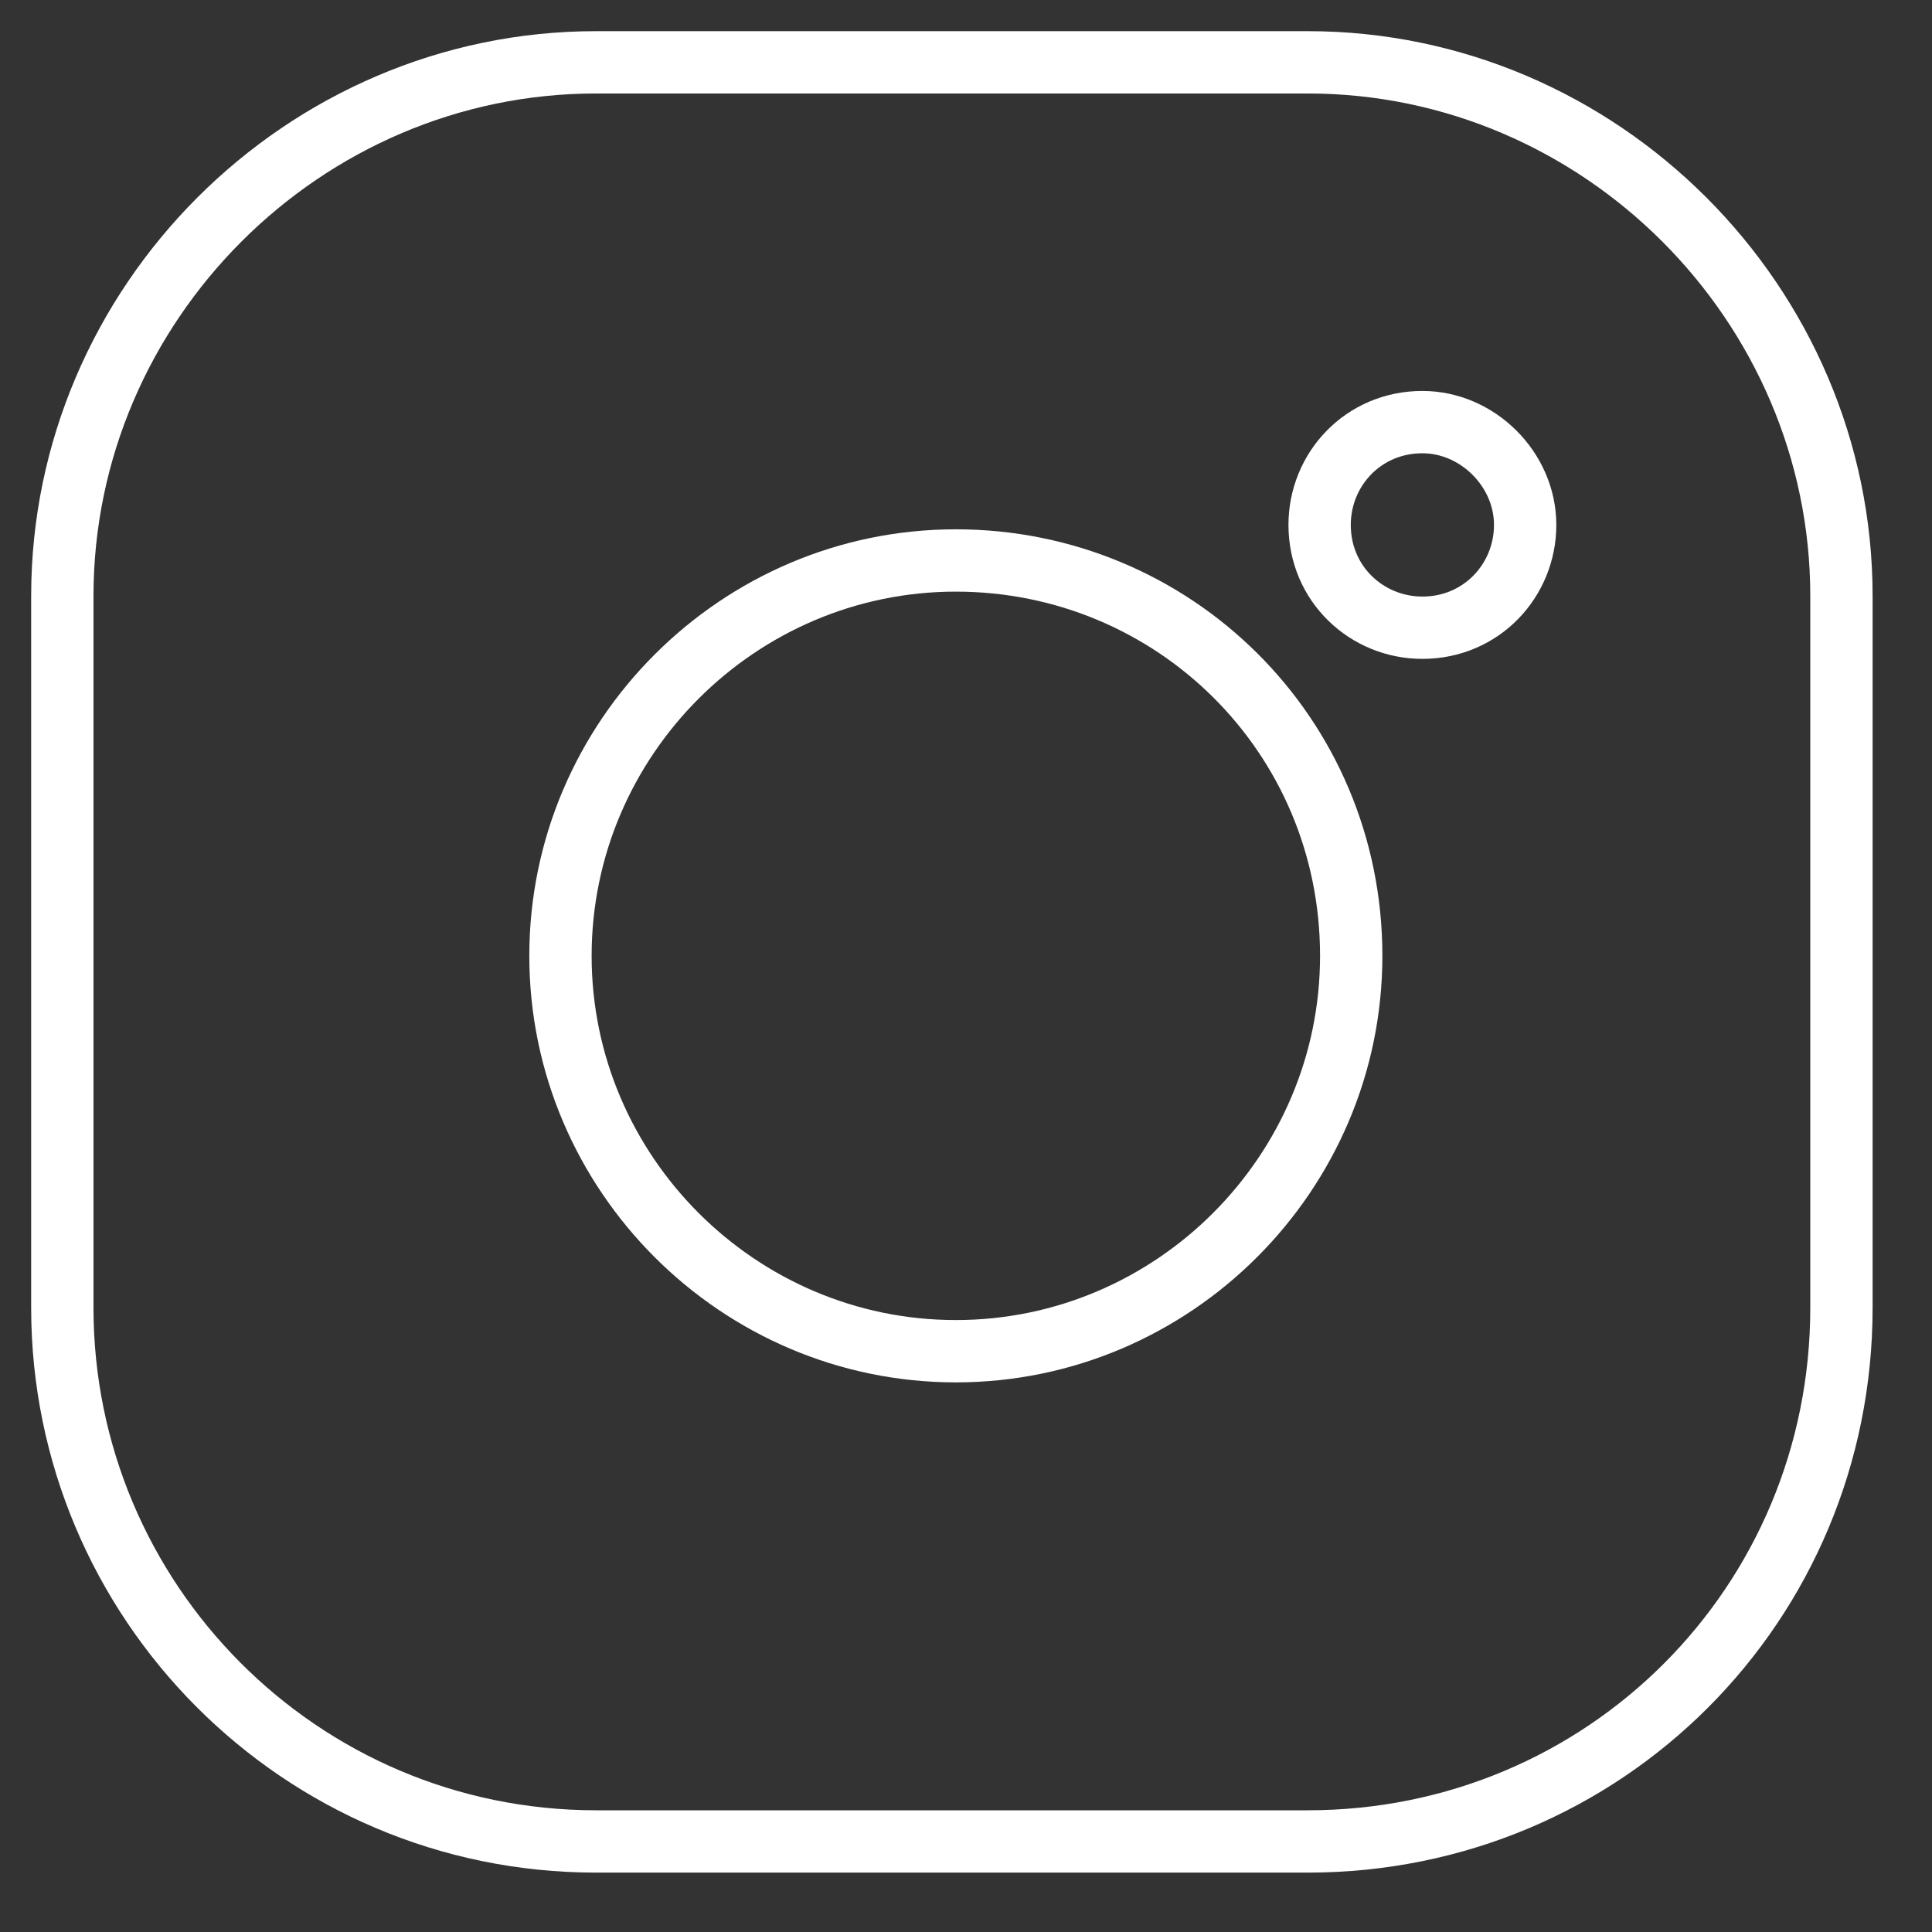 <svg width="31" height="31" viewBox="0 0 31 31" fill="none" xmlns="http://www.w3.org/2000/svg">
<rect x="0" y="0" width="31" height="31" fill="#333333" stroke="none"/>
<path d="M22.823 6.773C21.871 6.773 21.174 7.534 21.174 8.422C21.174 9.374 21.935 10.072 22.823 10.072C23.774 10.072 24.472 9.31 24.472 8.422C24.472 7.534 23.711 6.773 22.823 6.773Z" stroke="white" stroke-miterlimit="10"/>
<path d="M15.337 8.993C11.848 8.993 8.993 11.848 8.993 15.337C8.993 18.826 11.848 21.681 15.337 21.681C18.826 21.681 21.681 18.826 21.681 15.337C21.681 11.785 18.826 8.993 15.337 8.993Z" stroke="white" stroke-miterlimit="10"/>
<path d="M20.983 29.547H9.564C4.806 29.547 1 25.678 1 20.983V9.564C1 4.87 4.87 1 9.564 1H20.983C25.678 1 29.547 4.87 29.547 9.564V20.983C29.547 25.741 25.741 29.547 20.983 29.547Z" stroke="white" stroke-miterlimit="10"/>
</svg>
